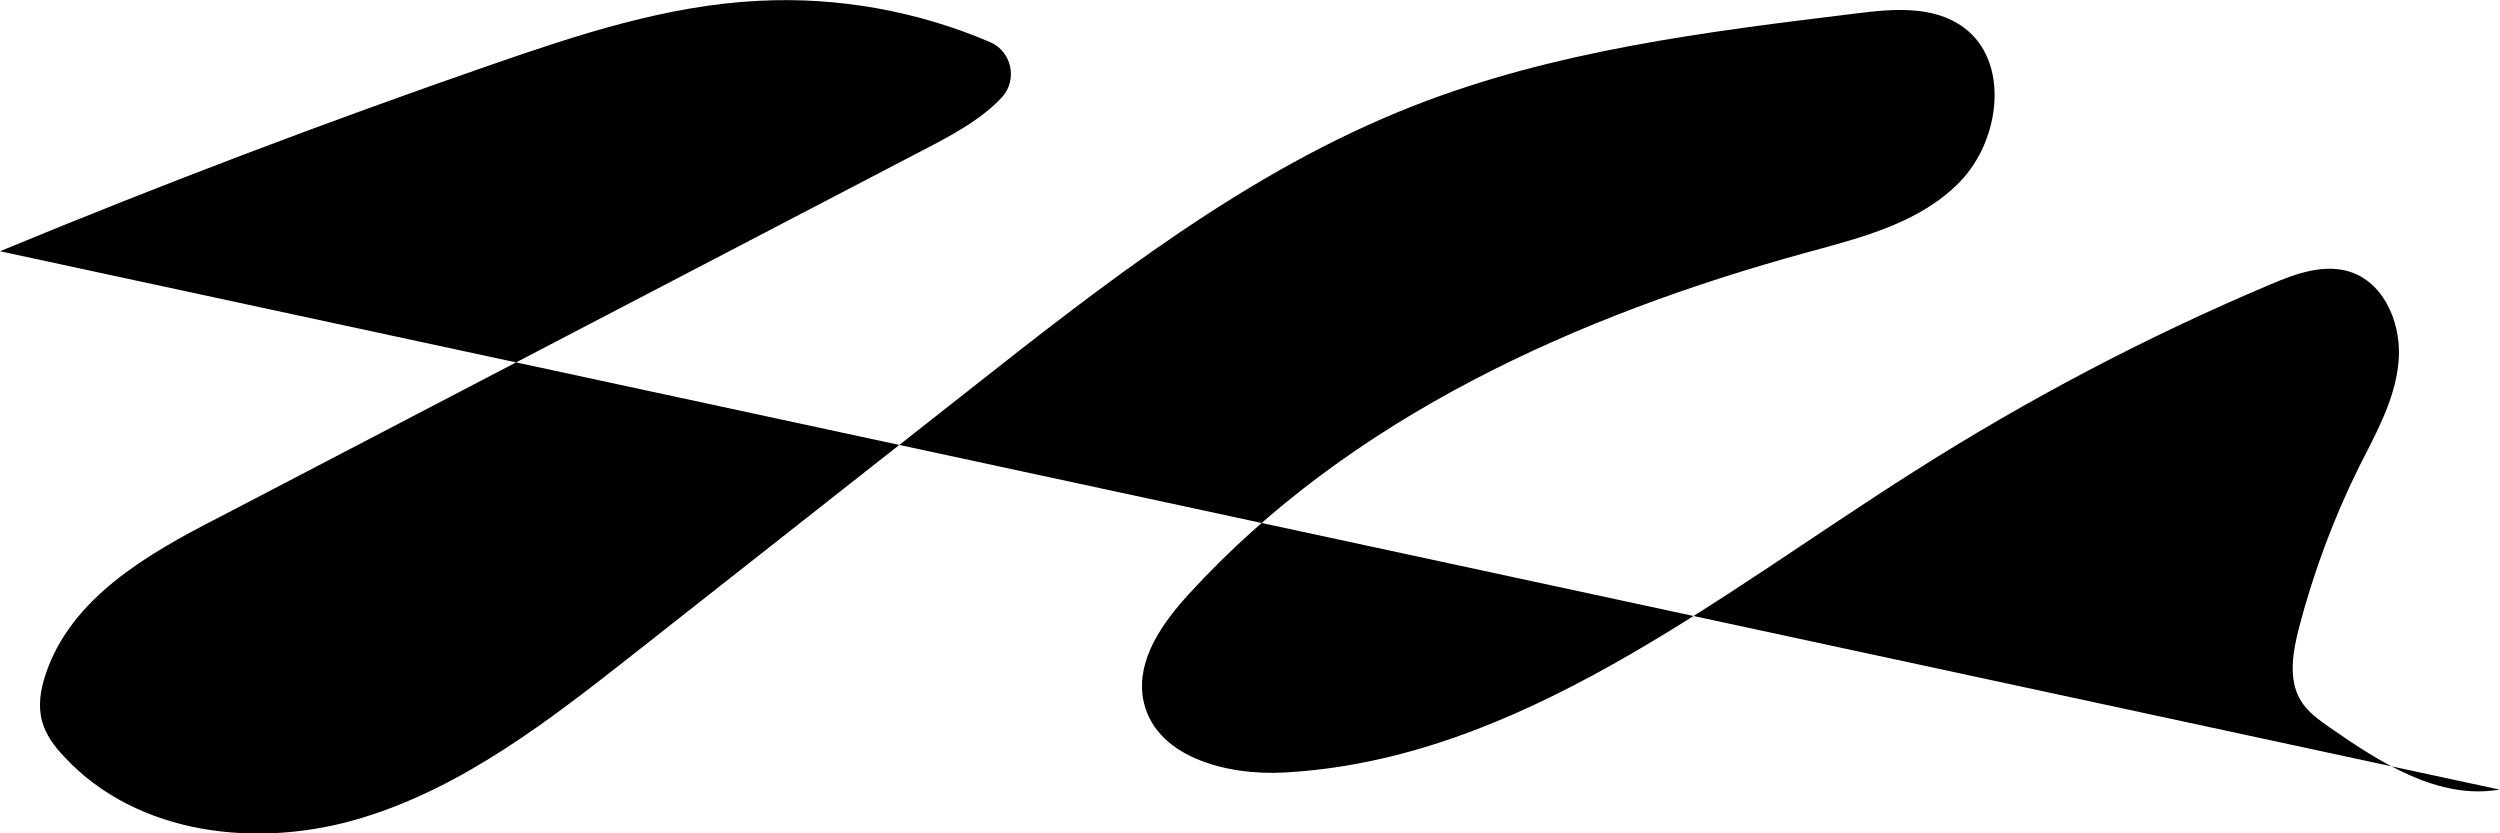 <svg class="svg" version="1.1" xmlns="http://www.w3.org/2000/svg" xmlns:xlink="http://www.w3.org/1999/xlink" x="0px" y="0px" viewBox="0 0 600 200" xml:space="preserve">
    <path d="M0,60.3c38.9-16.1,78.2-31,118-44.8c20.8-7.2,42-14.2,64-15.3c18.9-1,38.1,2.4,55.6,9.9c5.2,2.2,6.7,9,2.9,13.2 c-4.4,4.8-10.7,8.4-16.6,11.5c-57.2,29.8-114.4,59.7-171.6,89.5C35.3,133,16.9,143.6,10.9,162c-1.2,3.6-1.8,7.4-0.8,11.1 c0.9,3.3,3,6.1,5.3,8.5c17.6,19,46.9,22.2,71.4,14.7c24.5-7.4,45.4-23.7,65.6-39.6c26.4-20.8,52.9-41.6,79.3-62.4 C265.3,67.8,299.5,41,339,25.5c34-13.4,70.6-17.9,106.7-22.3c8.7-1.1,18.4-1.9,25.6,3.4c11.1,8.2,8.8,26.9-0.8,36.9 S446.8,57,433.6,60.6c-55,15.1-109.5,39.5-148.3,82c-6.3,6.9-12.5,15.6-11,24.9c2.4,14.1,20,18.7,34,17.9 c56.2-3.1,103.2-41.9,151-72.2c27.2-17.3,55.9-32.4,85.5-44.9c6.3-2.7,13.3-5.2,19.7-2.9c8.2,3,12.1,13.1,11.1,21.9 c-0.9,8.8-5.4,16.8-9.4,24.7c-6.1,12.3-10.9,25.2-14.4,38.5c-1.5,5.8-2.7,12.4,0.3,17.5c1.7,2.9,4.5,4.8,7.2,6.7 c12.2,8.5,26.1,17.3,40.6,14.8" style="stroke-dasharray: 1853.53, 1853.53; stroke-dashoffset: 1853.53;">
    </path>
</svg>